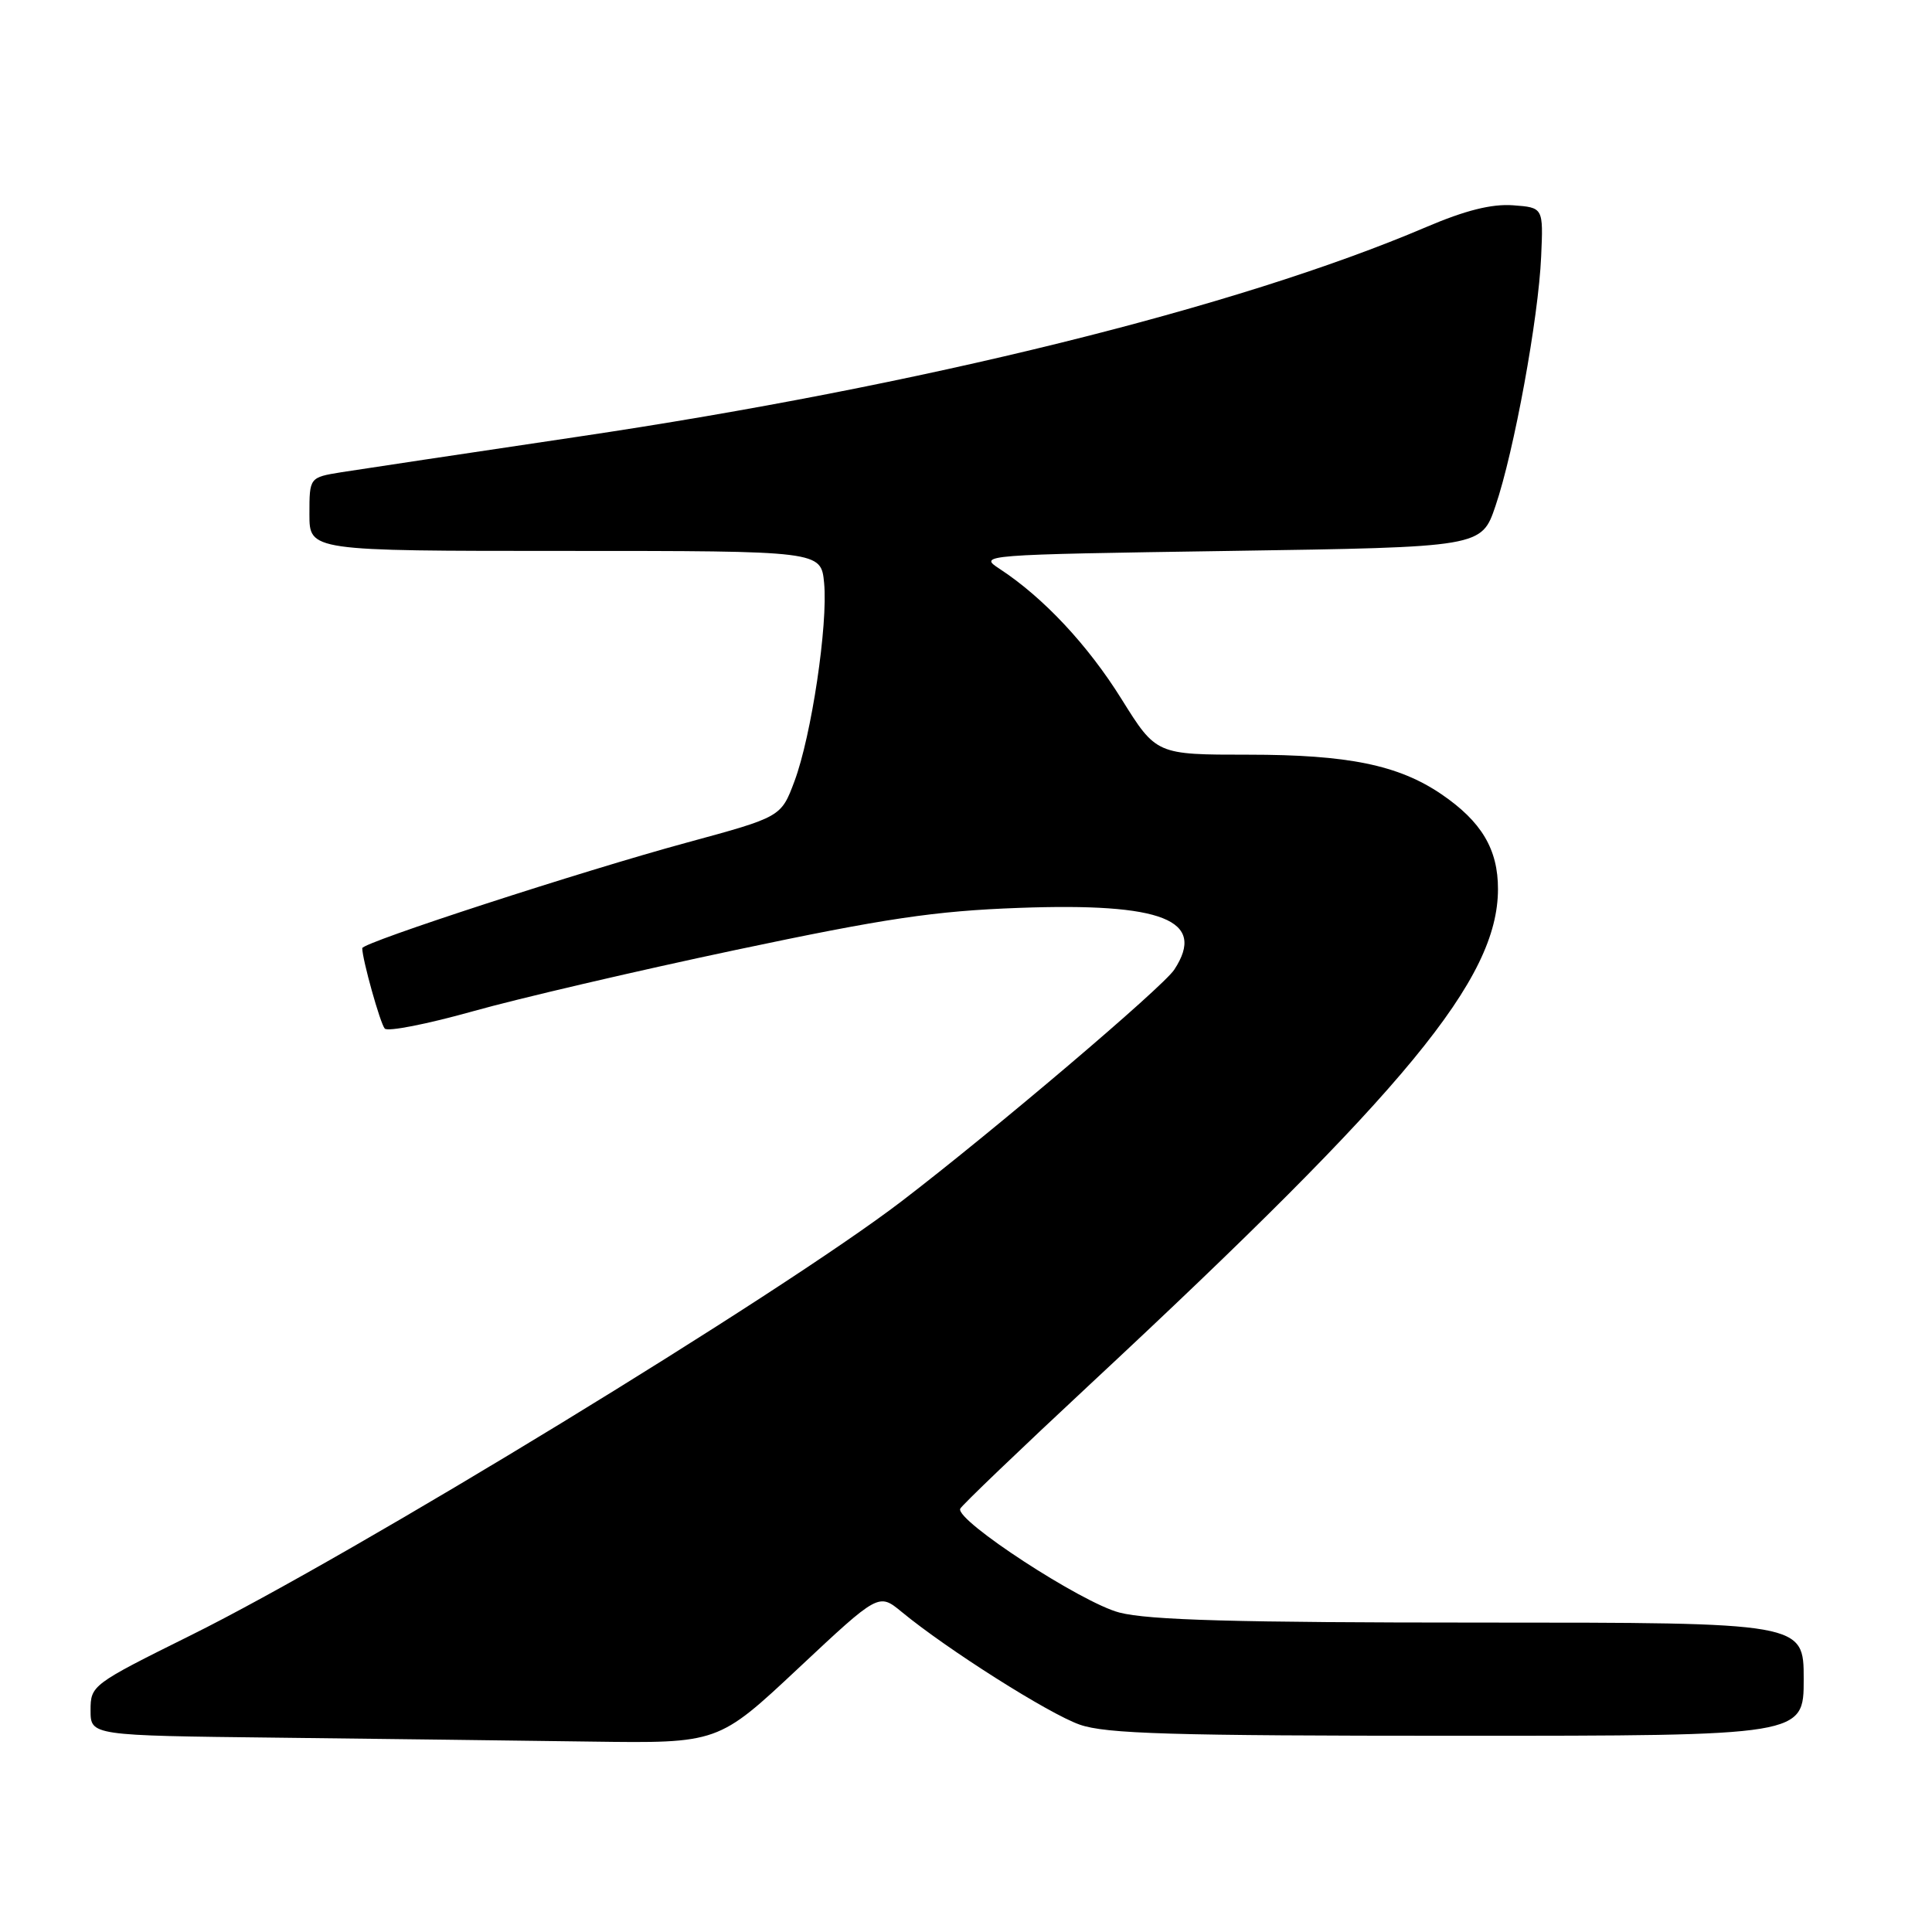 <?xml version="1.0" encoding="UTF-8" standalone="no"?>
<!DOCTYPE svg PUBLIC "-//W3C//DTD SVG 1.1//EN" "http://www.w3.org/Graphics/SVG/1.1/DTD/svg11.dtd" >
<svg xmlns="http://www.w3.org/2000/svg" xmlns:xlink="http://www.w3.org/1999/xlink" version="1.1" viewBox="0 0 256 256">
 <g >
 <path fill="currentColor"
d=" M 105.80 221.04 C 116.43 211.08 116.43 211.08 119.47 213.58 C 125.48 218.54 138.96 227.08 143.06 228.52 C 146.52 229.74 155.21 230.00 193.13 230.00 C 239.00 230.00 239.00 230.00 239.00 222.50 C 239.00 215.00 239.00 215.00 196.22 215.00 C 163.91 215.00 152.18 214.68 148.32 213.67 C 143.33 212.38 126.63 201.49 127.23 199.92 C 127.38 199.52 135.15 192.08 144.50 183.37 C 186.54 144.22 198.47 129.73 198.49 117.82 C 198.50 112.53 196.31 108.86 191.00 105.24 C 185.31 101.37 178.63 100.00 165.42 100.00 C 153.21 100.00 153.21 100.00 148.62 92.65 C 144.15 85.47 138.26 79.18 132.46 75.38 C 129.61 73.52 129.86 73.50 162.95 73.00 C 196.31 72.50 196.31 72.50 198.16 67.04 C 200.62 59.83 203.86 42.13 204.21 34.00 C 204.50 27.50 204.50 27.50 200.47 27.20 C 197.65 27.00 194.17 27.87 188.97 30.09 C 163.99 40.75 121.96 51.14 76.50 57.88 C 61.65 60.09 47.59 62.20 45.25 62.57 C 41.00 63.26 41.00 63.26 41.00 68.13 C 41.00 73.00 41.00 73.00 74.89 73.00 C 108.79 73.00 108.79 73.00 109.20 77.25 C 109.72 82.78 107.52 97.50 105.27 103.52 C 103.50 108.25 103.50 108.25 91.00 111.65 C 77.19 115.40 48.00 124.89 48.00 125.64 C 48.00 127.10 50.38 135.62 50.98 136.29 C 51.37 136.73 56.59 135.70 62.59 134.02 C 68.59 132.33 84.30 128.66 97.50 125.87 C 117.33 121.68 123.84 120.71 135.00 120.30 C 154.09 119.60 159.91 121.91 155.60 128.48 C 154.09 130.80 131.64 149.86 119.47 159.17 C 103.39 171.47 46.83 206.01 25.25 216.70 C 12.20 223.18 12.00 223.32 12.00 226.62 C 12.00 229.97 12.00 229.97 36.75 230.25 C 50.36 230.41 69.08 230.64 78.34 230.77 C 95.17 231.00 95.17 231.00 105.80 221.04 Z "/>
</g>
</svg>